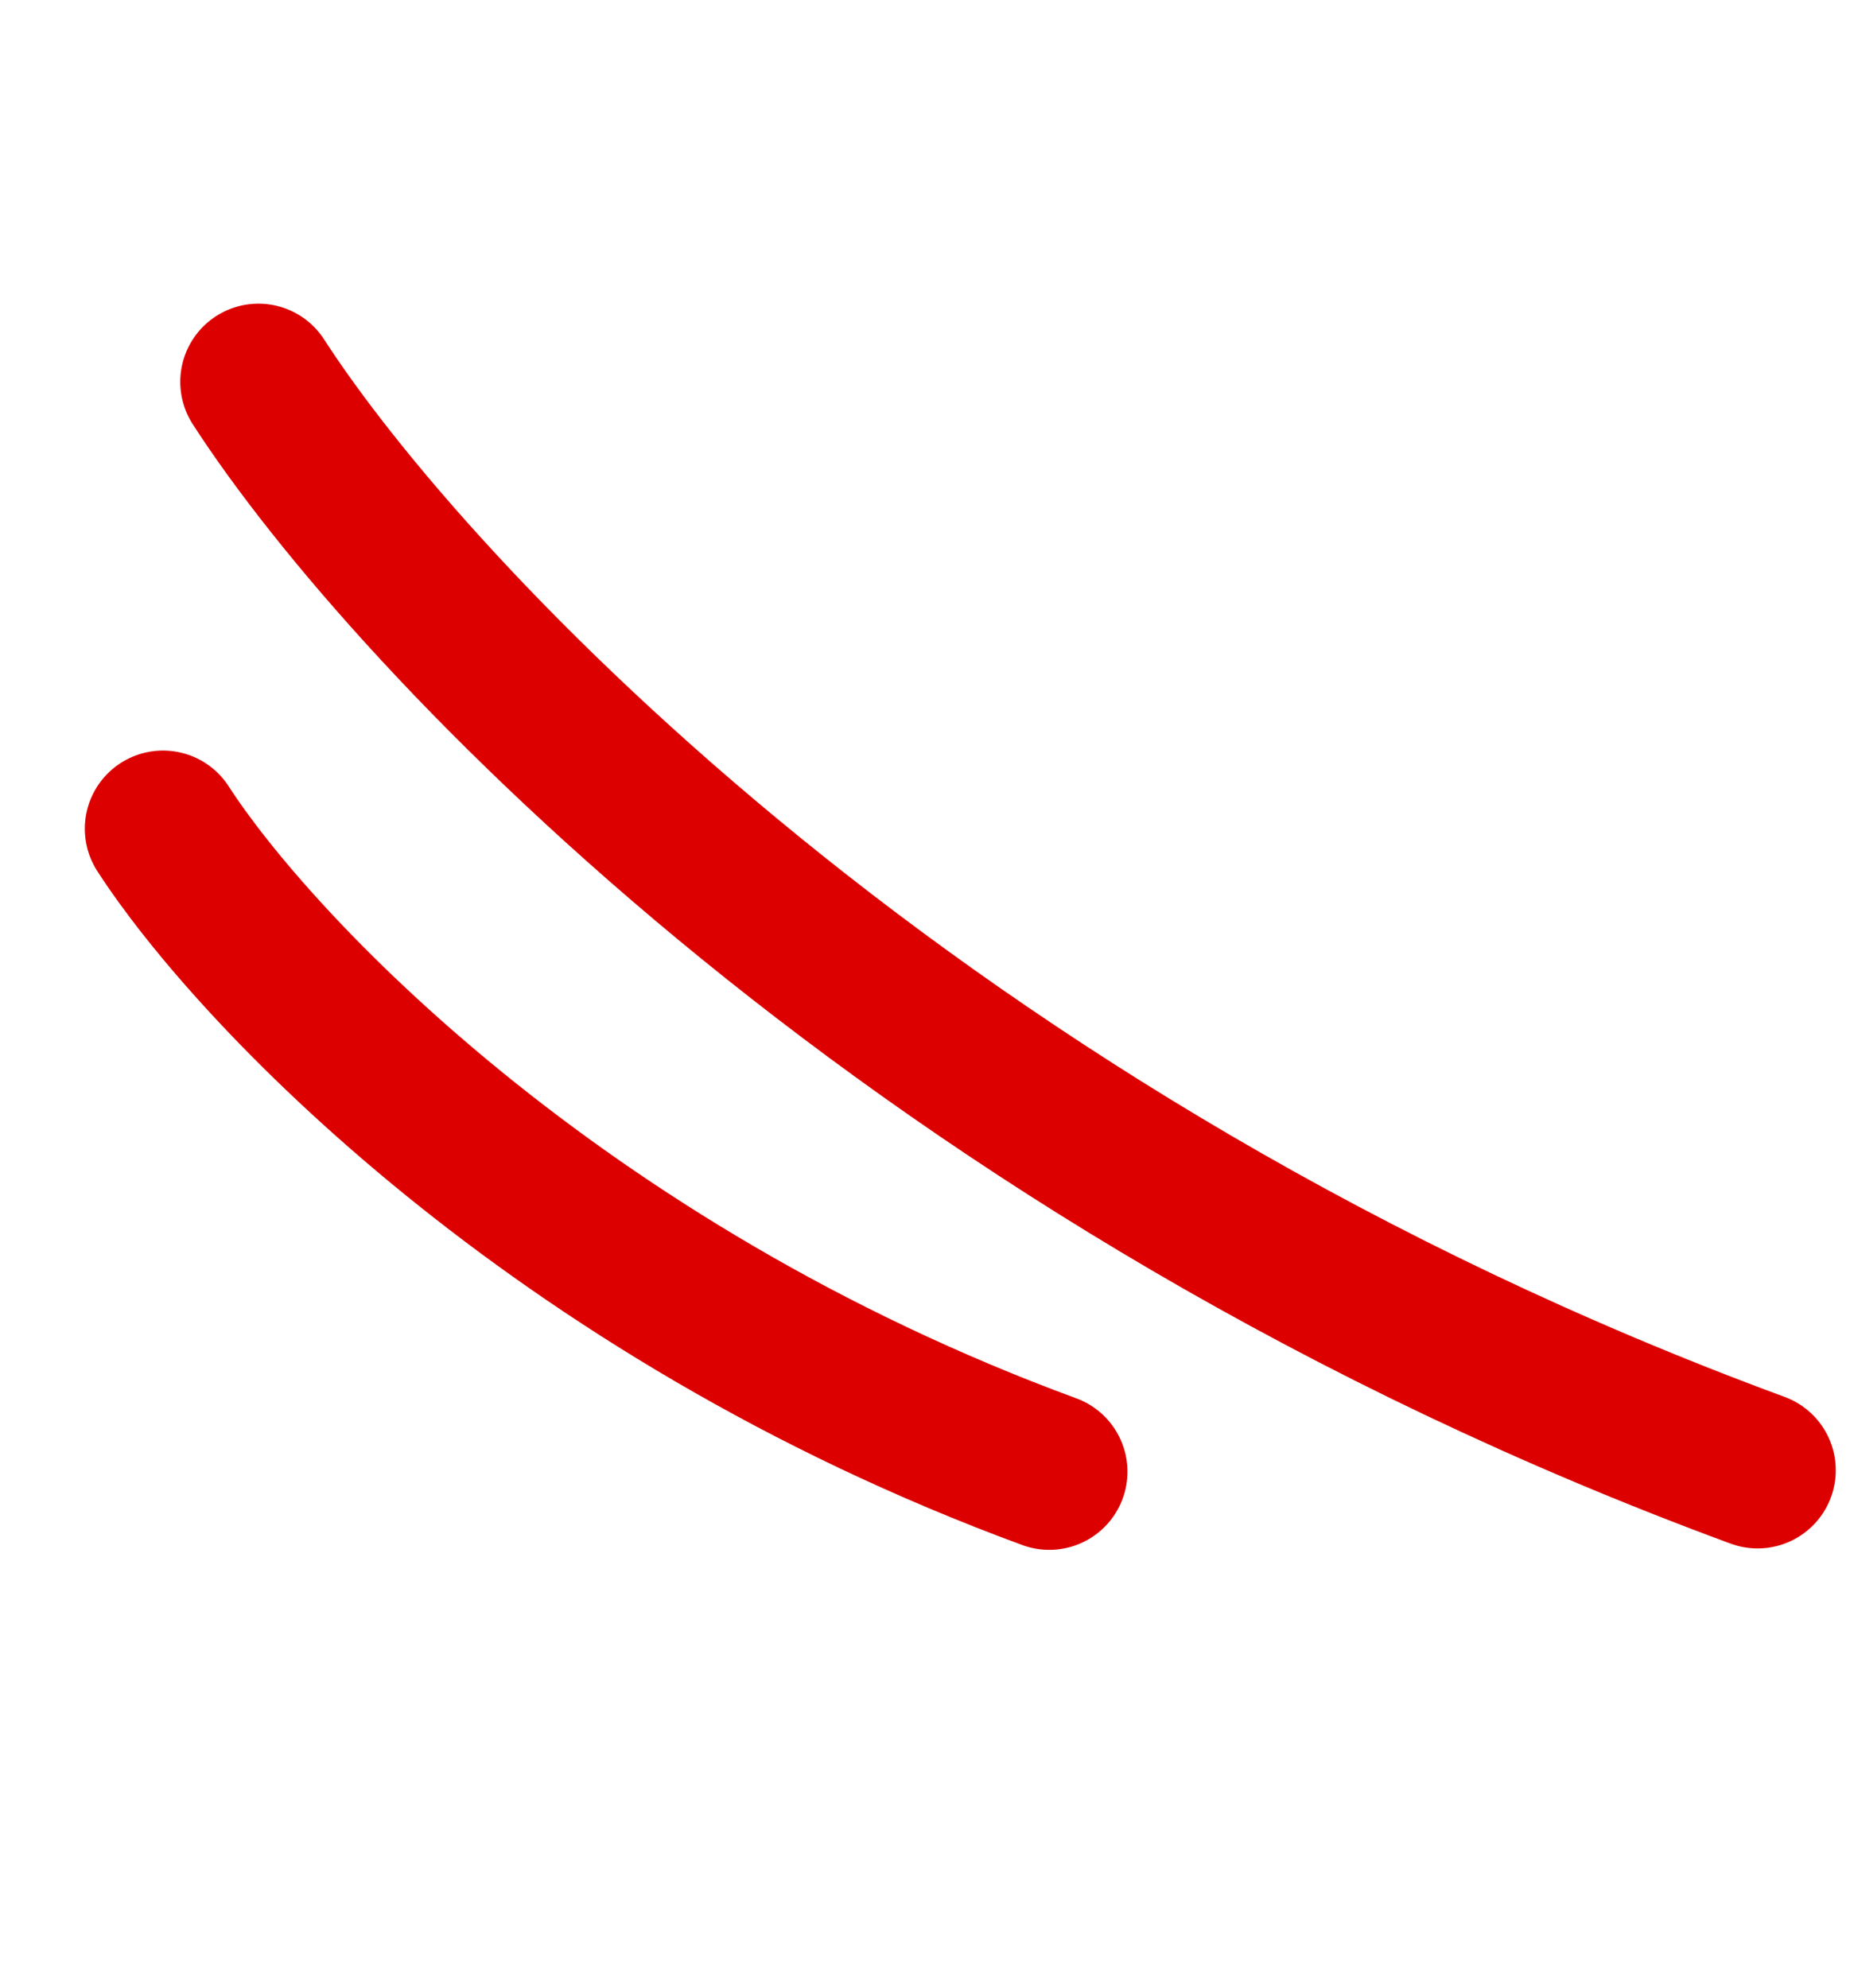 <svg width="83" height="89" viewBox="0 0 83 89" fill="none" xmlns="http://www.w3.org/2000/svg">
<path d="M7.297 37.105C11.301 43.309 24.841 57.751 46.974 65.892" stroke="#DD0000" stroke-width="7" stroke-linecap="round"/>
<path d="M11.57 17.096C18.344 27.595 41.251 52.04 78.684 65.828" stroke="#DD0000" stroke-width="7" stroke-linecap="round"/>
</svg>
